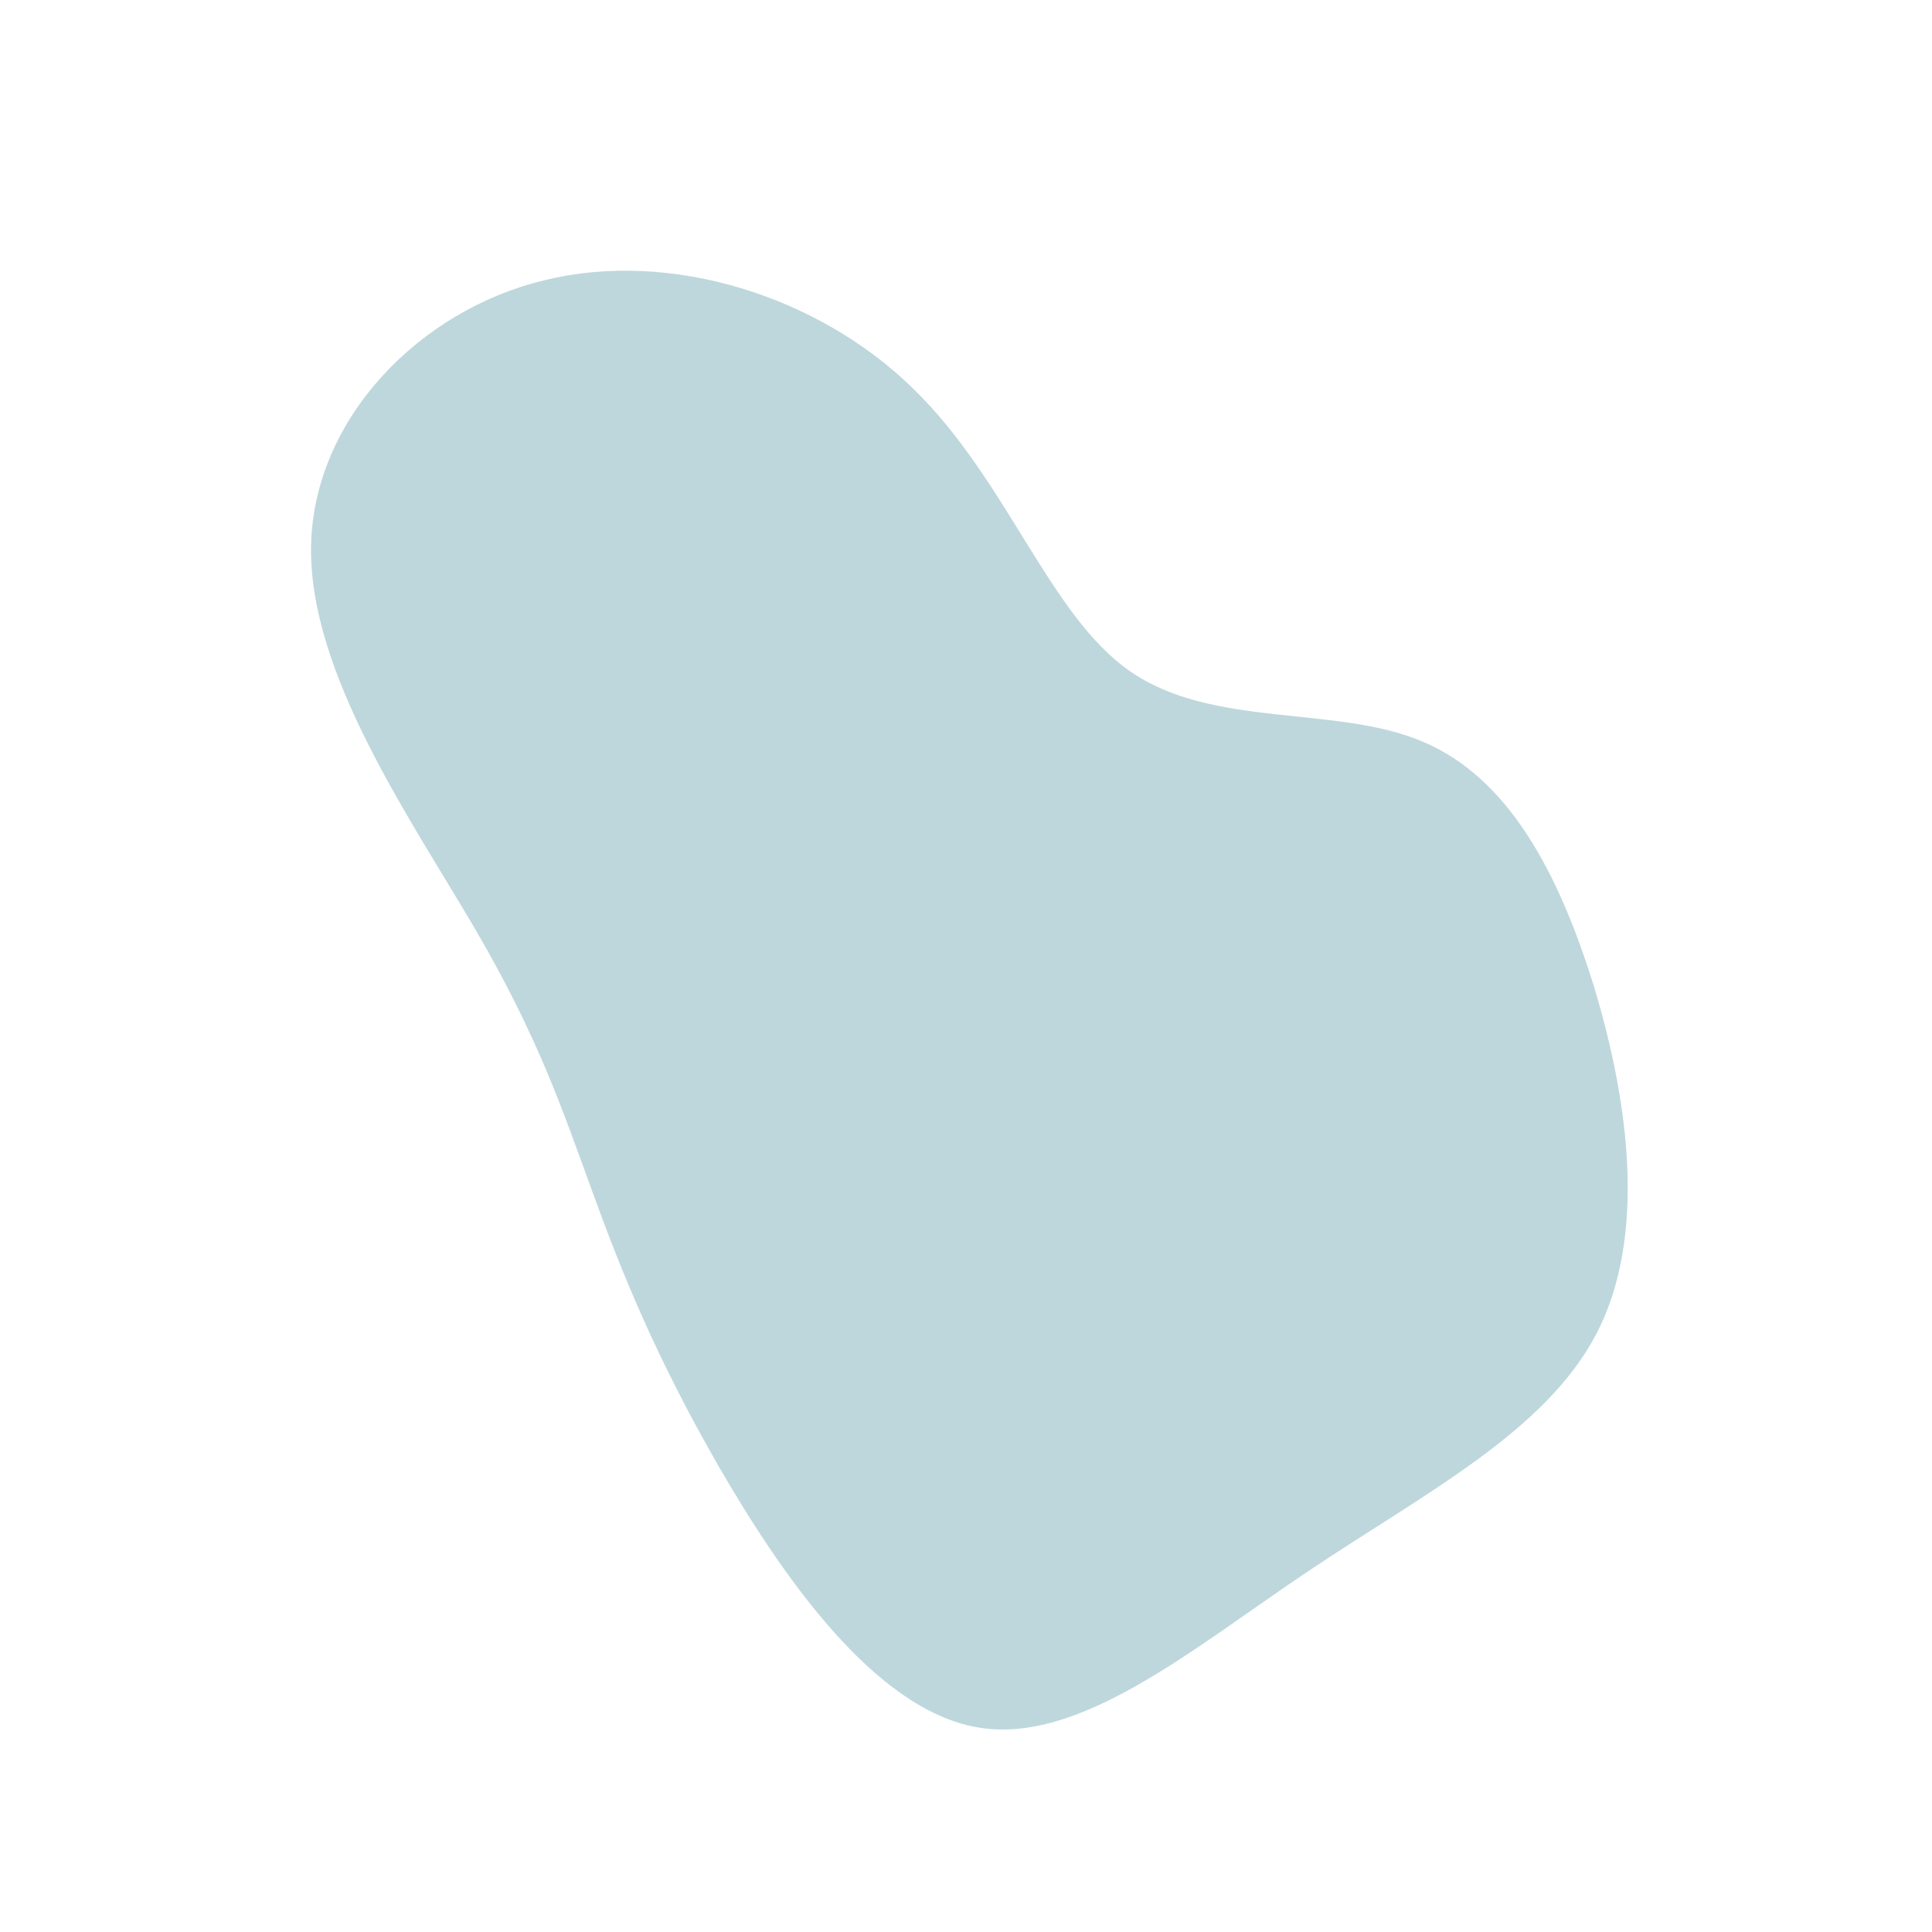 <?xml version="1.0" standalone="no"?>
<svg viewBox="0 0 200 200" xmlns="http://www.w3.org/2000/svg">
  <path fill="#BED7DC" d="M17,-30.5C25.5,-24.6,38.2,-27,47.1,-23.3C56.1,-19.6,61.3,-9.8,65,2.1C68.6,14,70.5,27.9,65.3,38C60,48.2,47.6,54.5,35.5,62.6C23.4,70.7,11.7,80.7,1.1,78.8C-9.5,76.9,-19,63.2,-25.6,51.8C-32.1,40.5,-35.7,31.6,-38.7,23.3C-41.7,15.1,-44.2,7.5,-50.8,-3.8C-57.4,-15.1,-68,-30.2,-67.8,-43.4C-67.6,-56.6,-56.6,-67.9,-43.6,-71C-30.5,-74.2,-15.2,-69.3,-5.5,-59.8C4.3,-50.3,8.6,-36.3,17,-30.5Z" transform="translate(100 100)" />
</svg>

